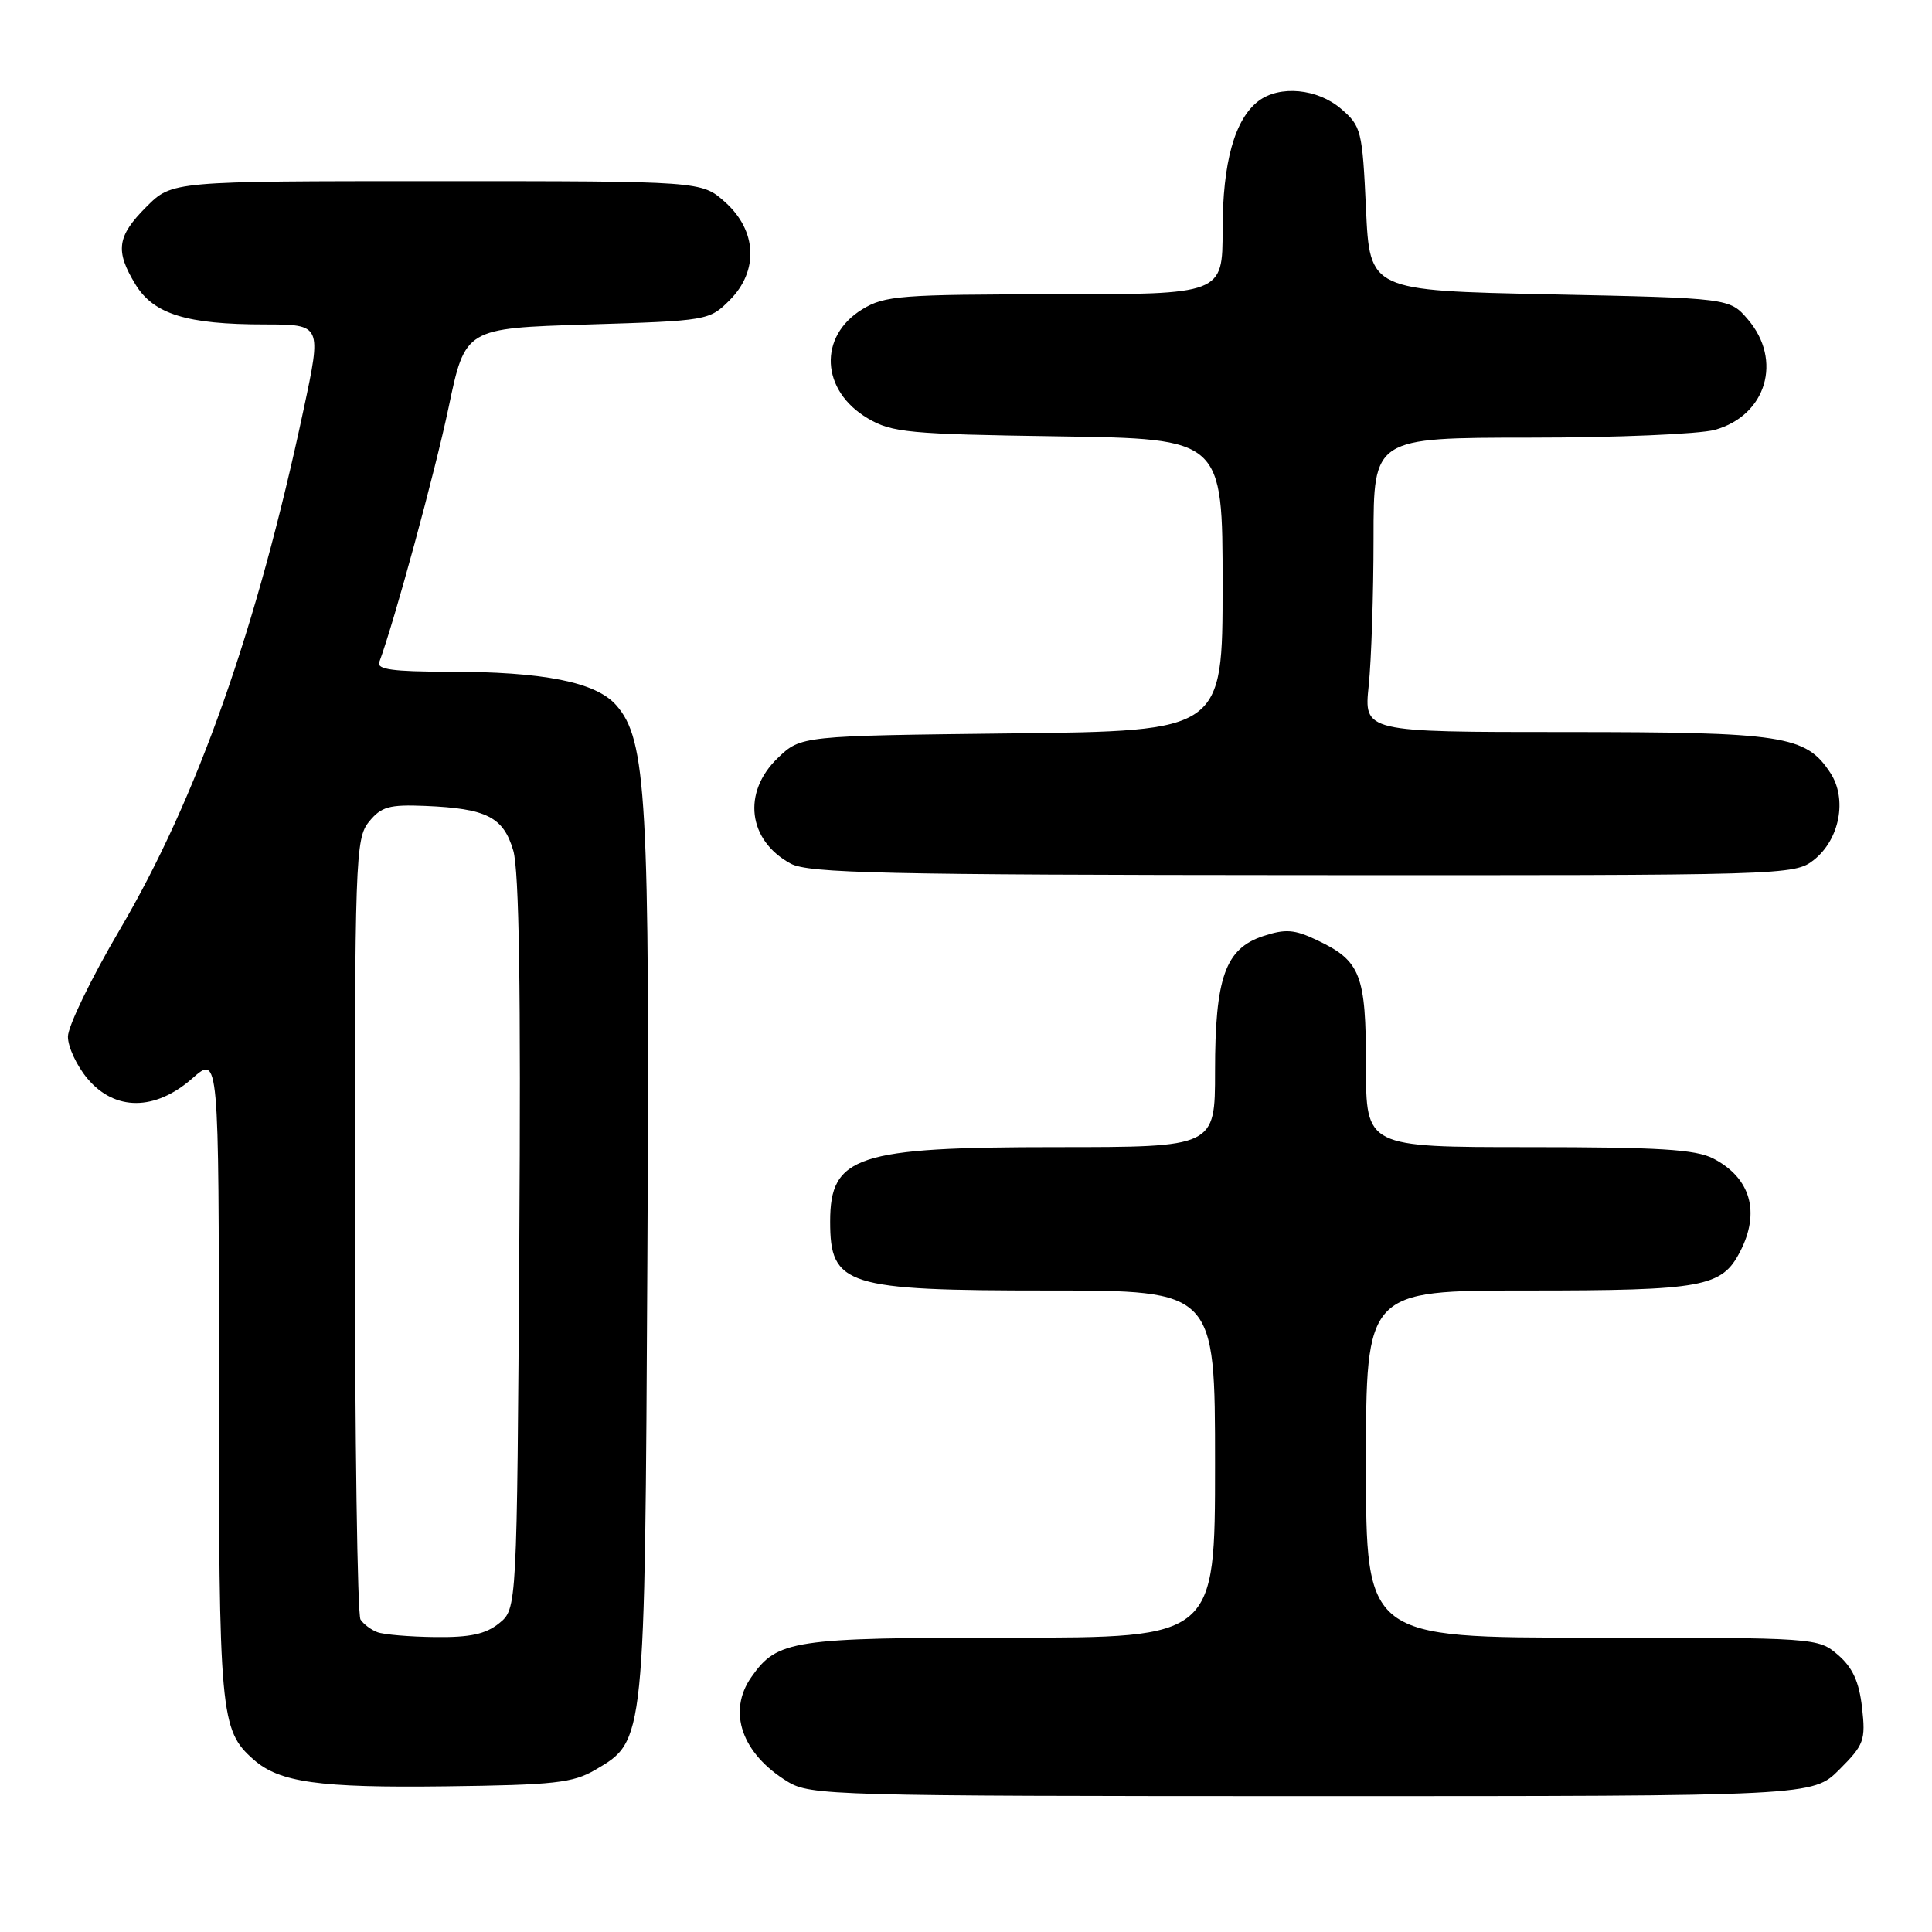 <?xml version="1.0" encoding="UTF-8" standalone="no"?>
<!DOCTYPE svg PUBLIC "-//W3C//DTD SVG 1.1//EN" "http://www.w3.org/Graphics/SVG/1.1/DTD/svg11.dtd" >
<svg xmlns="http://www.w3.org/2000/svg" xmlns:xlink="http://www.w3.org/1999/xlink" version="1.1" viewBox="0 0 256 256">
 <g >
 <path fill="currentColor"
d=" M 243.73 234.47 C 247.00 231.20 247.22 230.60 246.73 226.26 C 246.34 222.83 245.48 220.95 243.54 219.28 C 240.91 217.02 240.68 217.00 210.94 217.00 C 181.00 217.00 181.00 217.00 181.00 194.00 C 181.00 171.00 181.00 171.00 202.45 171.00 C 225.68 171.00 228.15 170.55 230.57 165.85 C 233.28 160.62 231.97 156.07 227.02 153.51 C 224.68 152.30 219.81 152.00 202.55 152.00 C 181.00 152.00 181.00 152.00 181.00 141.22 C 181.00 129.11 180.30 127.32 174.50 124.57 C 171.51 123.15 170.34 123.06 167.37 124.04 C 162.36 125.70 161.00 129.52 161.00 141.97 C 161.00 152.00 161.00 152.00 139.97 152.00 C 113.54 152.00 110.00 153.16 110.00 161.85 C 110.00 170.36 112.02 171.00 138.95 171.00 C 161.00 171.00 161.00 171.00 161.00 194.00 C 161.00 217.00 161.00 217.00 133.95 217.00 C 104.98 217.00 103.00 217.30 99.56 222.22 C 96.35 226.80 98.28 232.37 104.37 236.08 C 107.37 237.91 110.30 237.99 173.85 238.00 C 240.20 238.00 240.20 238.00 243.73 234.47 Z  M 78.90 234.50 C 85.49 230.63 85.44 231.07 85.78 167.00 C 86.11 105.69 85.68 98.01 81.65 93.44 C 78.95 90.37 72.05 89.00 59.26 89.00 C 52.10 89.00 49.90 88.69 50.25 87.75 C 52.26 82.34 57.64 62.57 59.44 54.00 C 61.64 43.50 61.64 43.50 77.80 43.00 C 93.76 42.51 93.99 42.47 96.68 39.78 C 100.56 35.90 100.31 30.56 96.08 26.78 C 92.97 24.00 92.97 24.00 57.88 24.00 C 22.80 24.00 22.80 24.00 19.40 27.40 C 15.50 31.30 15.23 33.22 17.95 37.69 C 20.36 41.63 24.73 42.99 35.07 42.99 C 42.63 43.00 42.63 43.00 40.23 54.25 C 34.03 83.37 26.12 105.75 15.87 123.19 C 12.09 129.61 9.00 135.99 9.00 137.36 C 9.00 138.73 10.17 141.23 11.59 142.92 C 15.22 147.24 20.54 147.22 25.47 142.90 C 29.00 139.79 29.00 139.79 29.00 182.43 C 29.00 227.34 29.17 229.25 33.61 233.16 C 37.03 236.18 42.26 236.91 59.00 236.70 C 73.48 236.52 75.92 236.25 78.90 234.50 Z  M 240.33 113.96 C 243.77 111.25 244.80 105.87 242.53 102.41 C 239.29 97.45 236.34 97.00 207.39 97.00 C 180.72 97.00 180.72 97.00 181.36 90.85 C 181.71 87.47 182.00 78.70 182.00 71.35 C 182.00 58.00 182.00 58.00 202.75 57.99 C 214.16 57.99 225.17 57.52 227.22 56.96 C 234.06 55.06 236.24 47.72 231.59 42.31 C 229.18 39.50 229.18 39.50 205.34 39.00 C 181.50 38.50 181.50 38.50 181.00 27.66 C 180.52 17.30 180.38 16.71 177.69 14.41 C 174.57 11.73 169.56 11.26 166.76 13.38 C 163.60 15.79 162.00 21.52 162.00 30.47 C 162.00 39.00 162.00 39.00 139.75 39.00 C 119.40 39.01 117.23 39.17 114.28 40.97 C 108.39 44.56 108.75 51.77 115.01 55.45 C 118.19 57.32 120.45 57.53 140.25 57.82 C 162.00 58.14 162.00 58.14 162.00 77.50 C 162.00 96.86 162.00 96.86 134.06 97.18 C 106.13 97.50 106.13 97.50 103.06 100.44 C 98.32 104.99 99.09 111.36 104.78 114.44 C 107.10 115.70 117.10 115.93 172.62 115.96 C 236.71 116.00 237.77 115.97 240.33 113.96 Z  M 50.00 216.27 C 49.17 215.96 48.17 215.21 47.77 214.60 C 47.36 214.00 47.02 190.49 47.02 162.36 C 47.00 113.72 47.09 111.11 48.89 108.89 C 50.51 106.89 51.56 106.59 56.36 106.79 C 64.49 107.13 66.70 108.26 68.01 112.70 C 68.79 115.34 69.03 131.29 68.81 164.84 C 68.50 213.18 68.50 213.18 66.14 215.09 C 64.36 216.53 62.28 216.98 57.64 216.92 C 54.26 216.88 50.83 216.59 50.00 216.27 Z "/>
</g>
</svg>